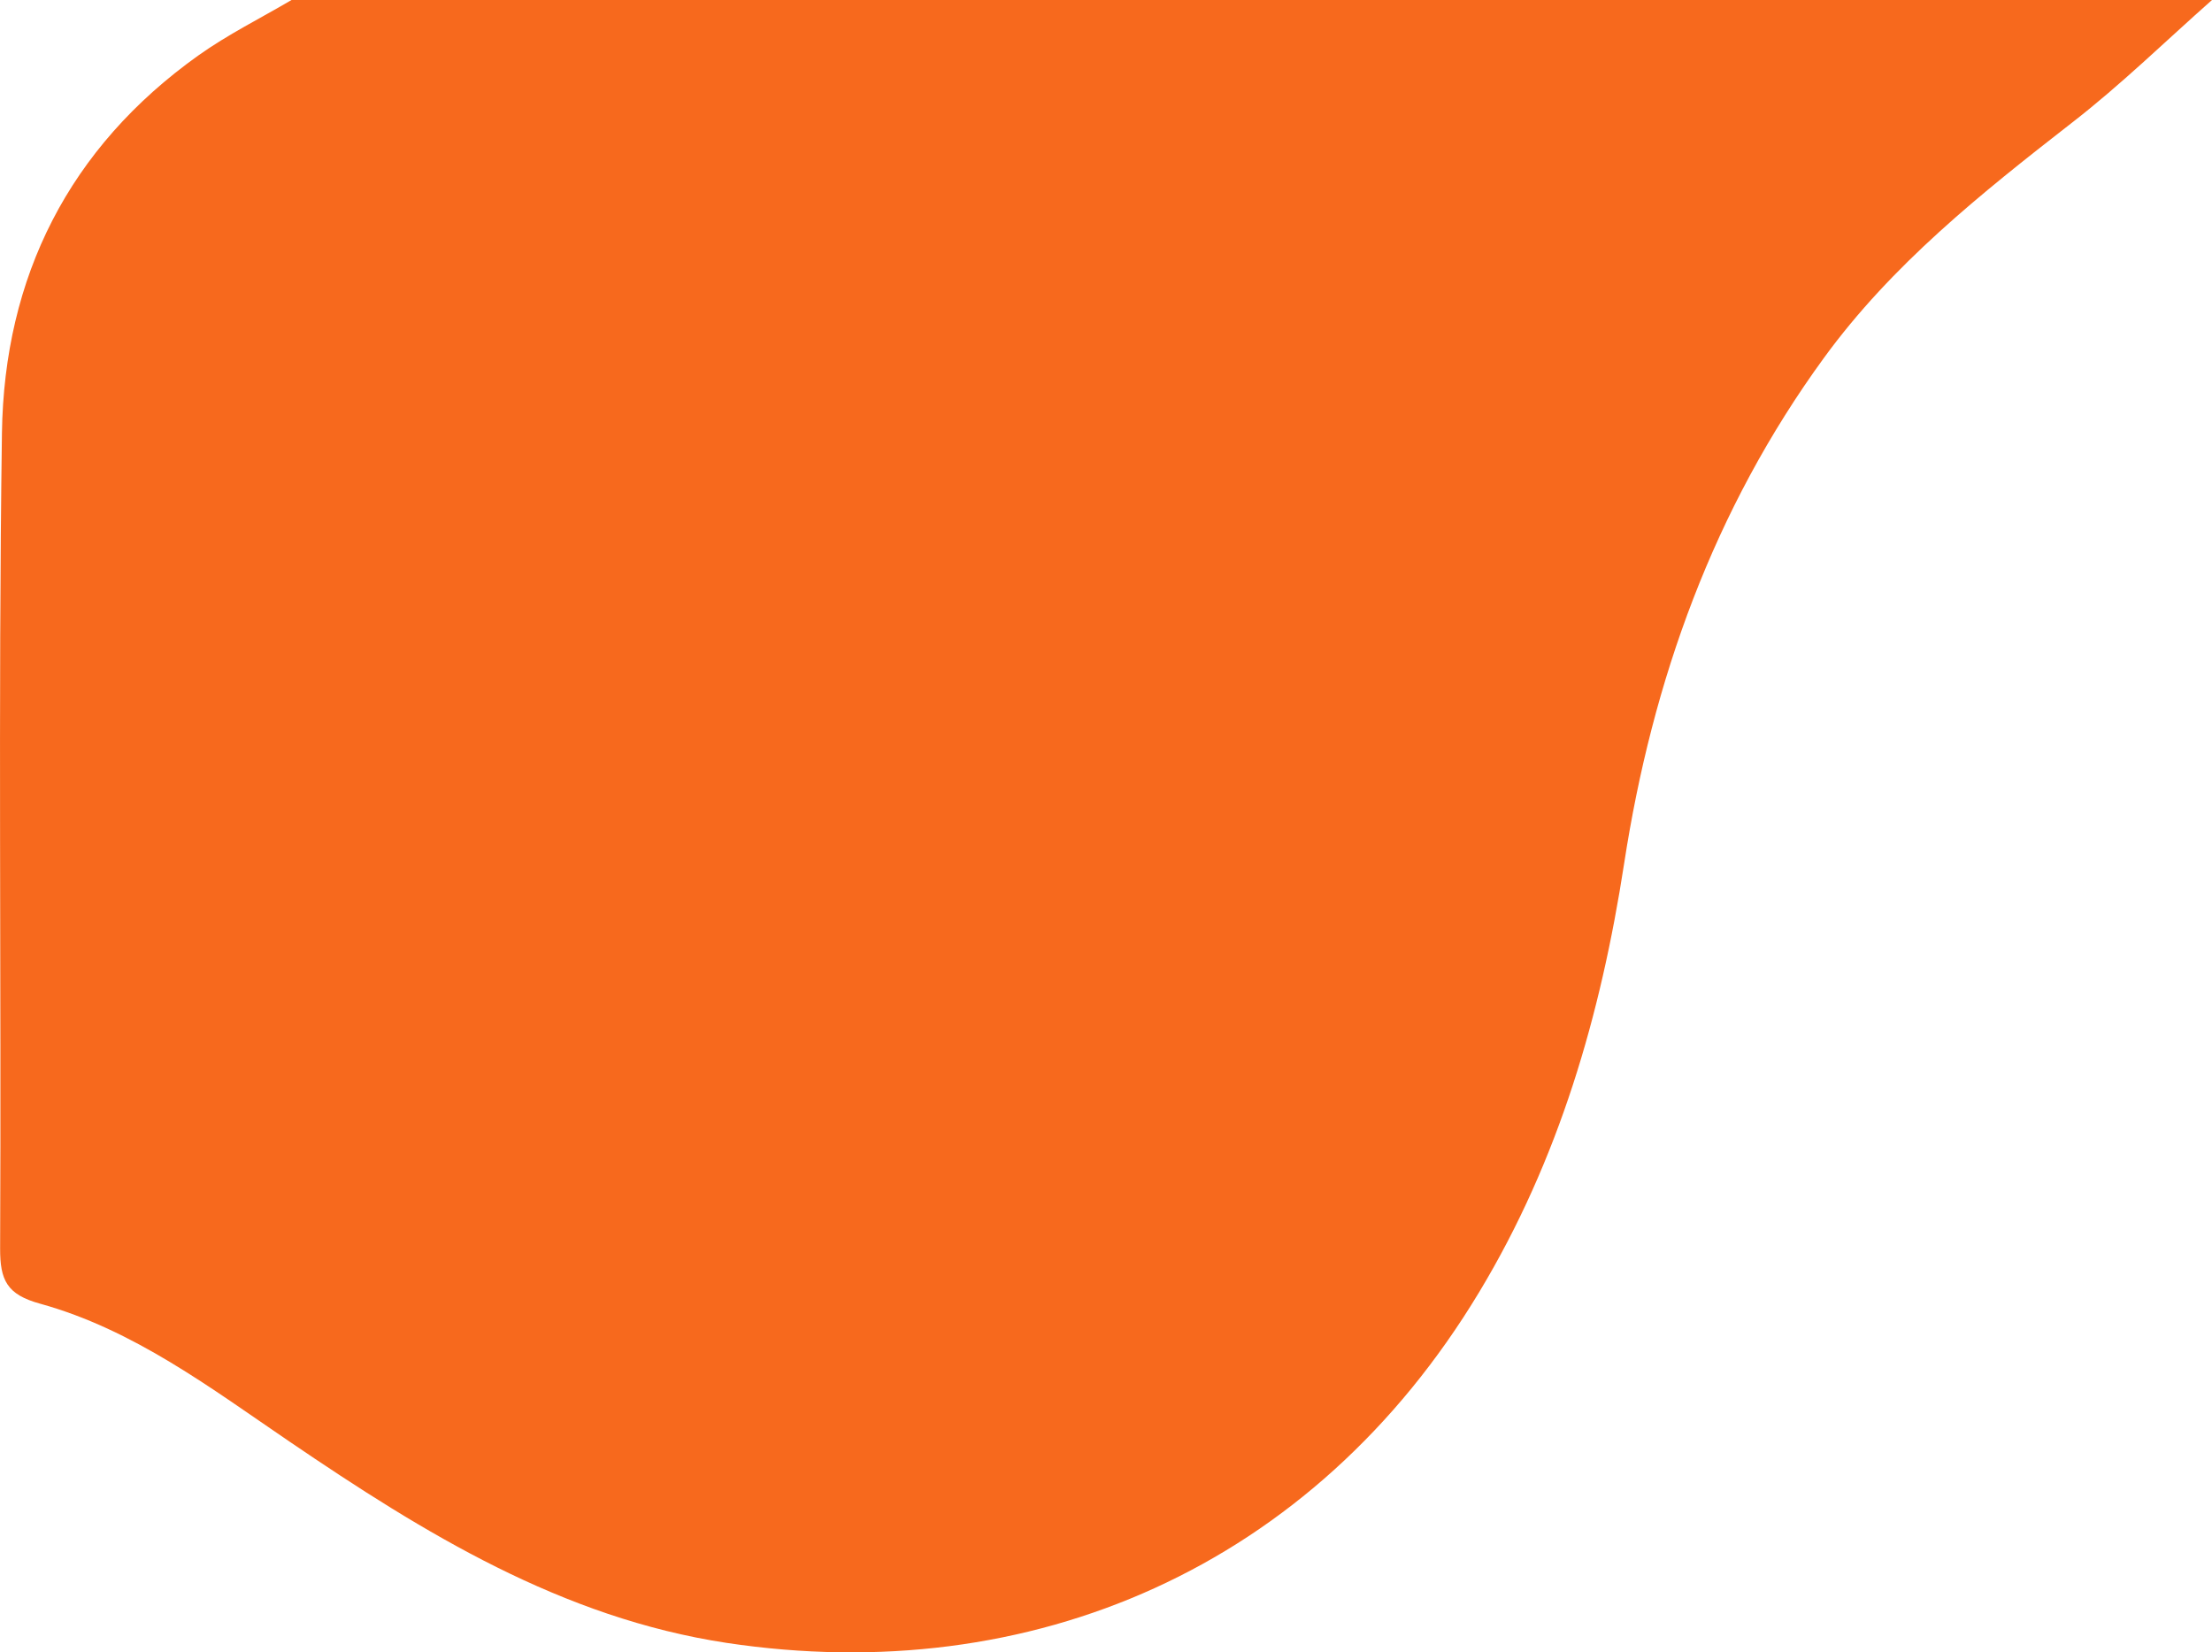 <svg data-name="Layer 1" id="Layer_1" viewBox="0 0 353.73 264.22"
    xmlns="http://www.w3.org/2000/svg">
    <path
        d="M46.89.39H354C346.53,7,339.38,14,331.53,20.07c-14.45,11.25-28.72,22.62-39.61,37.58-17.6,24.17-27.42,51.51-31.93,80.84-3.73,24.23-10.43,47.36-23.16,68.49-26.57,44.14-71.74,63.44-120.36,56.12-26.37-4-48.39-17.56-69.89-32.18C33.94,222.33,21.65,213,6.69,208.86,1.36,207.4.27,205.1.29,200c.2-43.45-.32-86.9.29-130.34C.93,44.67,11.3,24,32,9.25,36.69,5.91,41.91,3.32,46.89.39Z"
        fill="#f7691d" transform="translate(-0.27 -0.39)" />
</svg>
